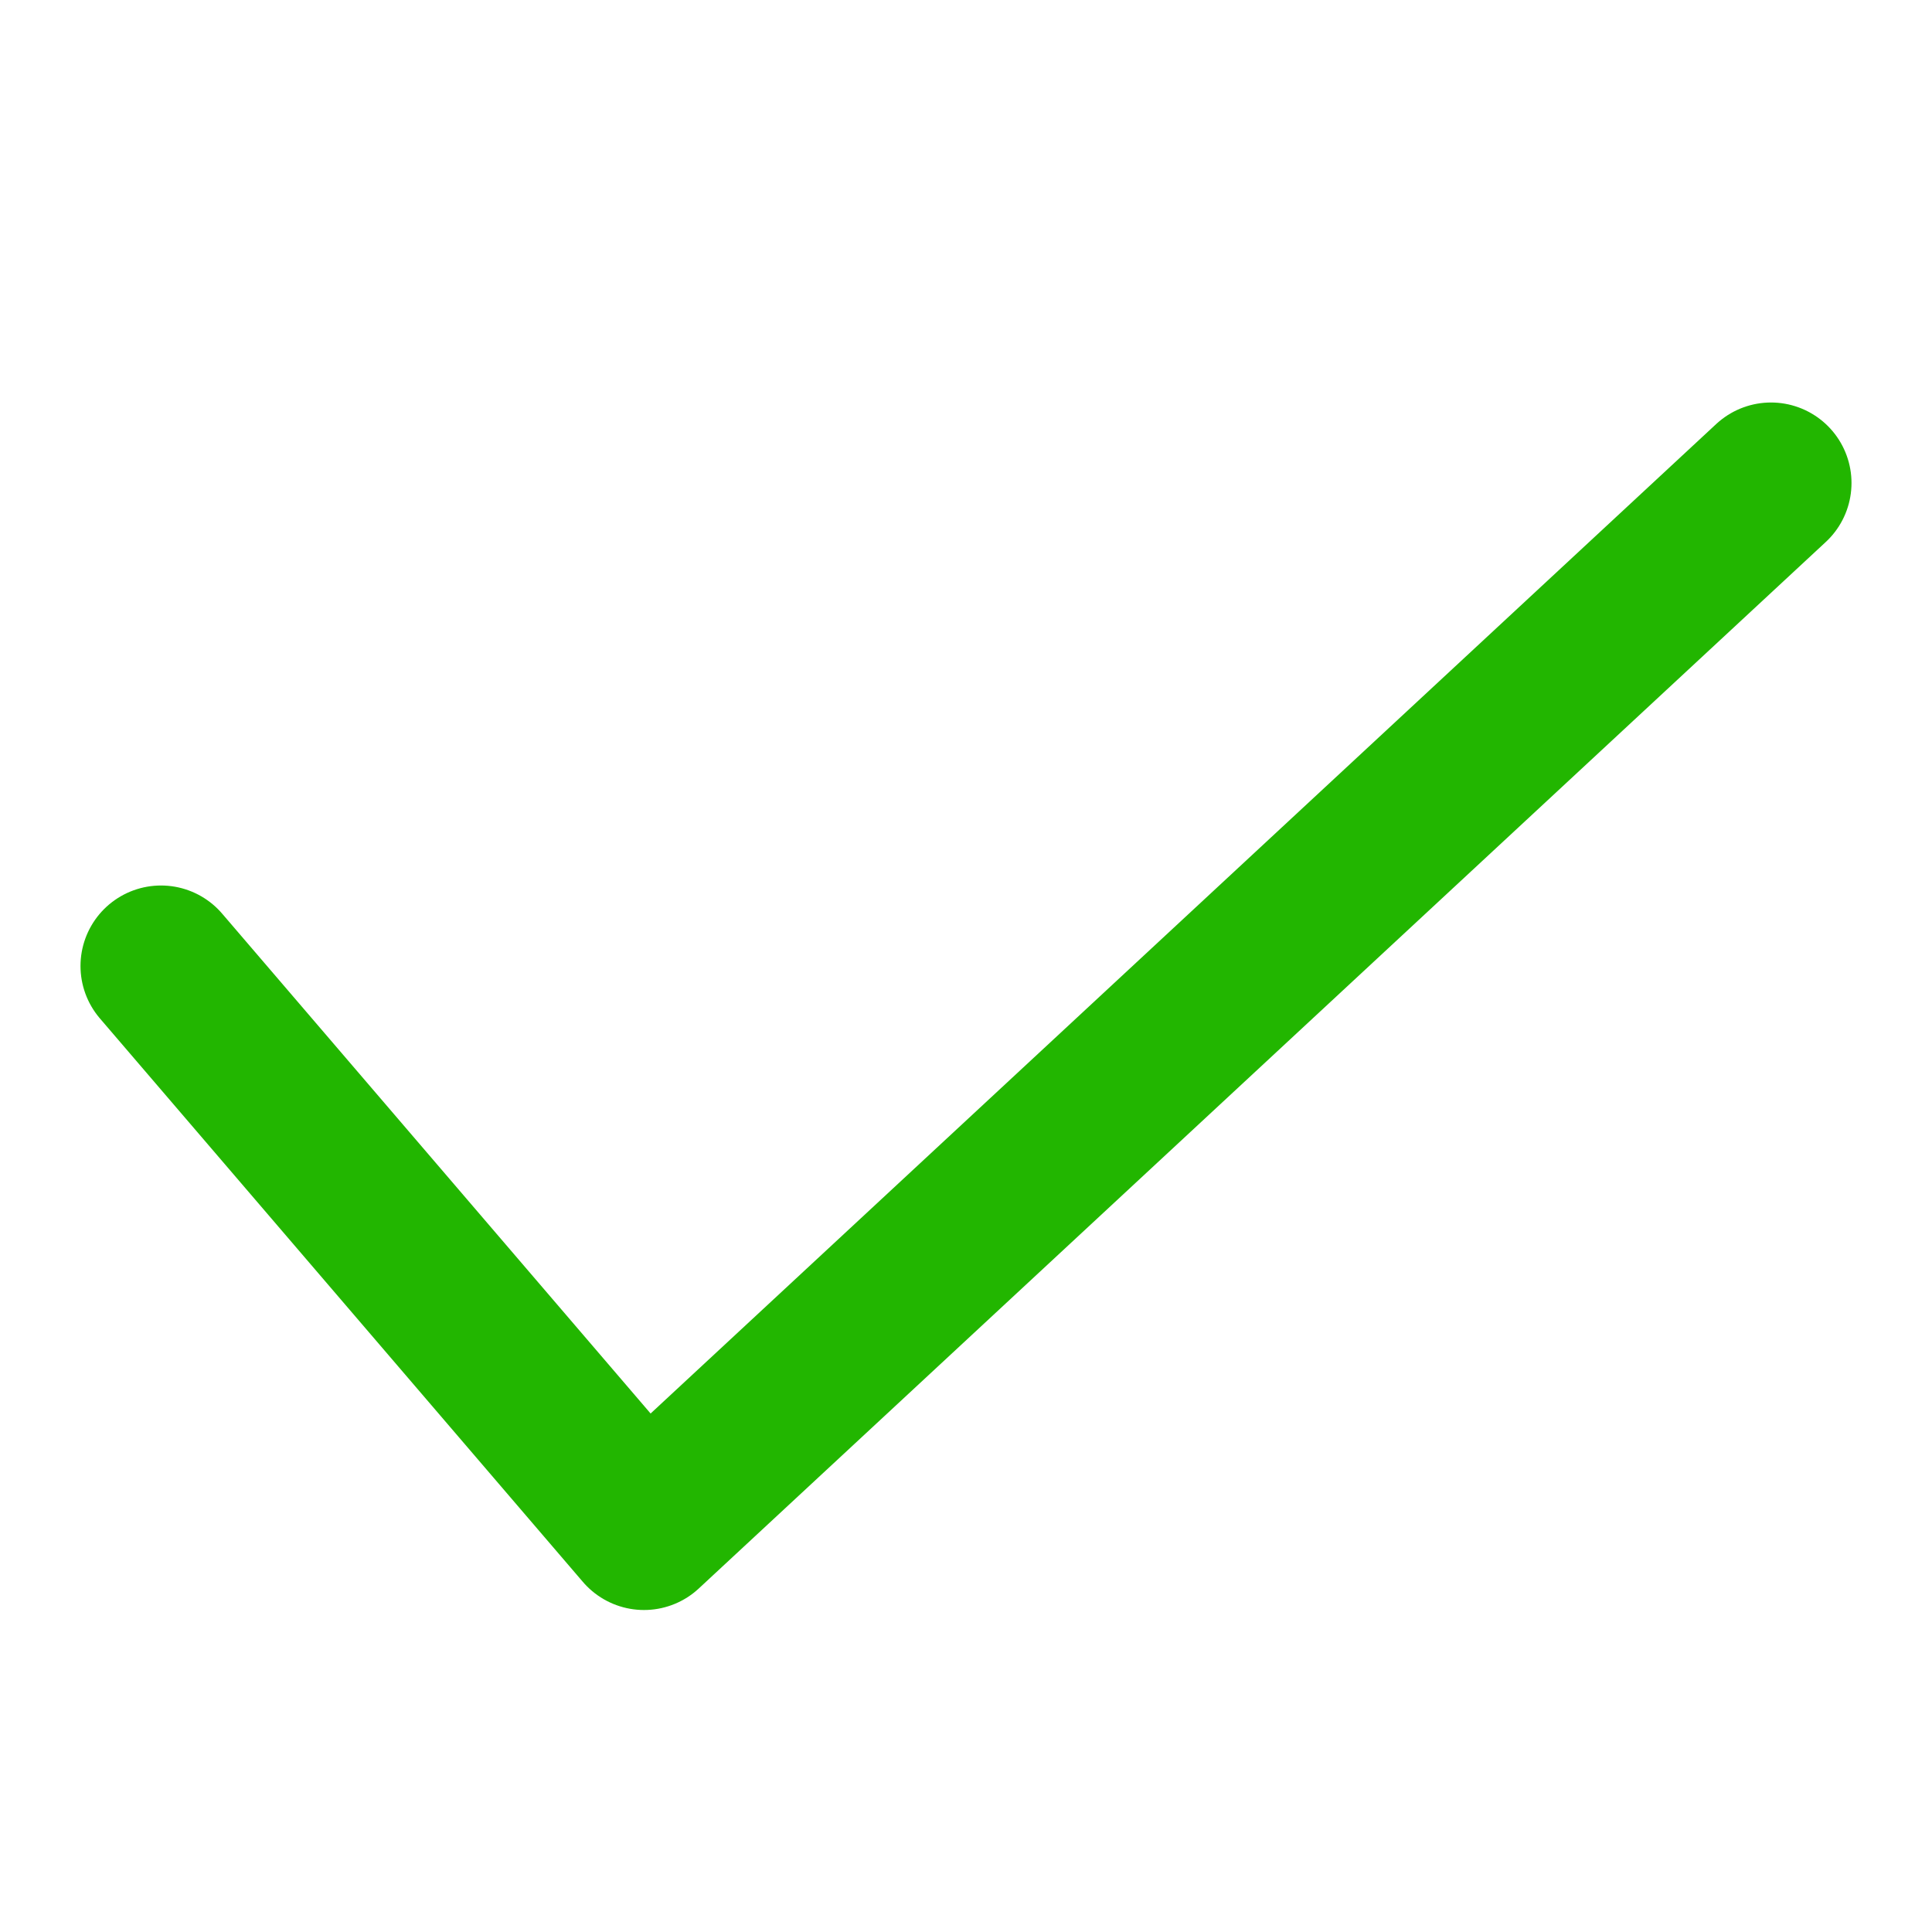 <?xml version="1.0" encoding="UTF-8"?>
<svg width="24px" height="24px" viewBox="0 0 24 24" version="1.1" xmlns="http://www.w3.org/2000/svg" xmlns:xlink="http://www.w3.org/1999/xlink">
    <title>切片</title>
    <g id="看图" stroke="none" stroke-width="1" fill="none" fill-rule="evenodd" stroke-linecap="round">
        <g id="18、裁剪操作" transform="translate(-970, -862)" stroke="#22B600" stroke-width="2">
            <g id="裁剪操作栏" transform="translate(906, 854)">
                <g id="icon确定" transform="translate(64, 8)">
                    <path d="M8,19 L22,6 M2,12 L8,19" id="关闭"></path>
                </g>
            </g>
        </g>
    </g>
</svg>